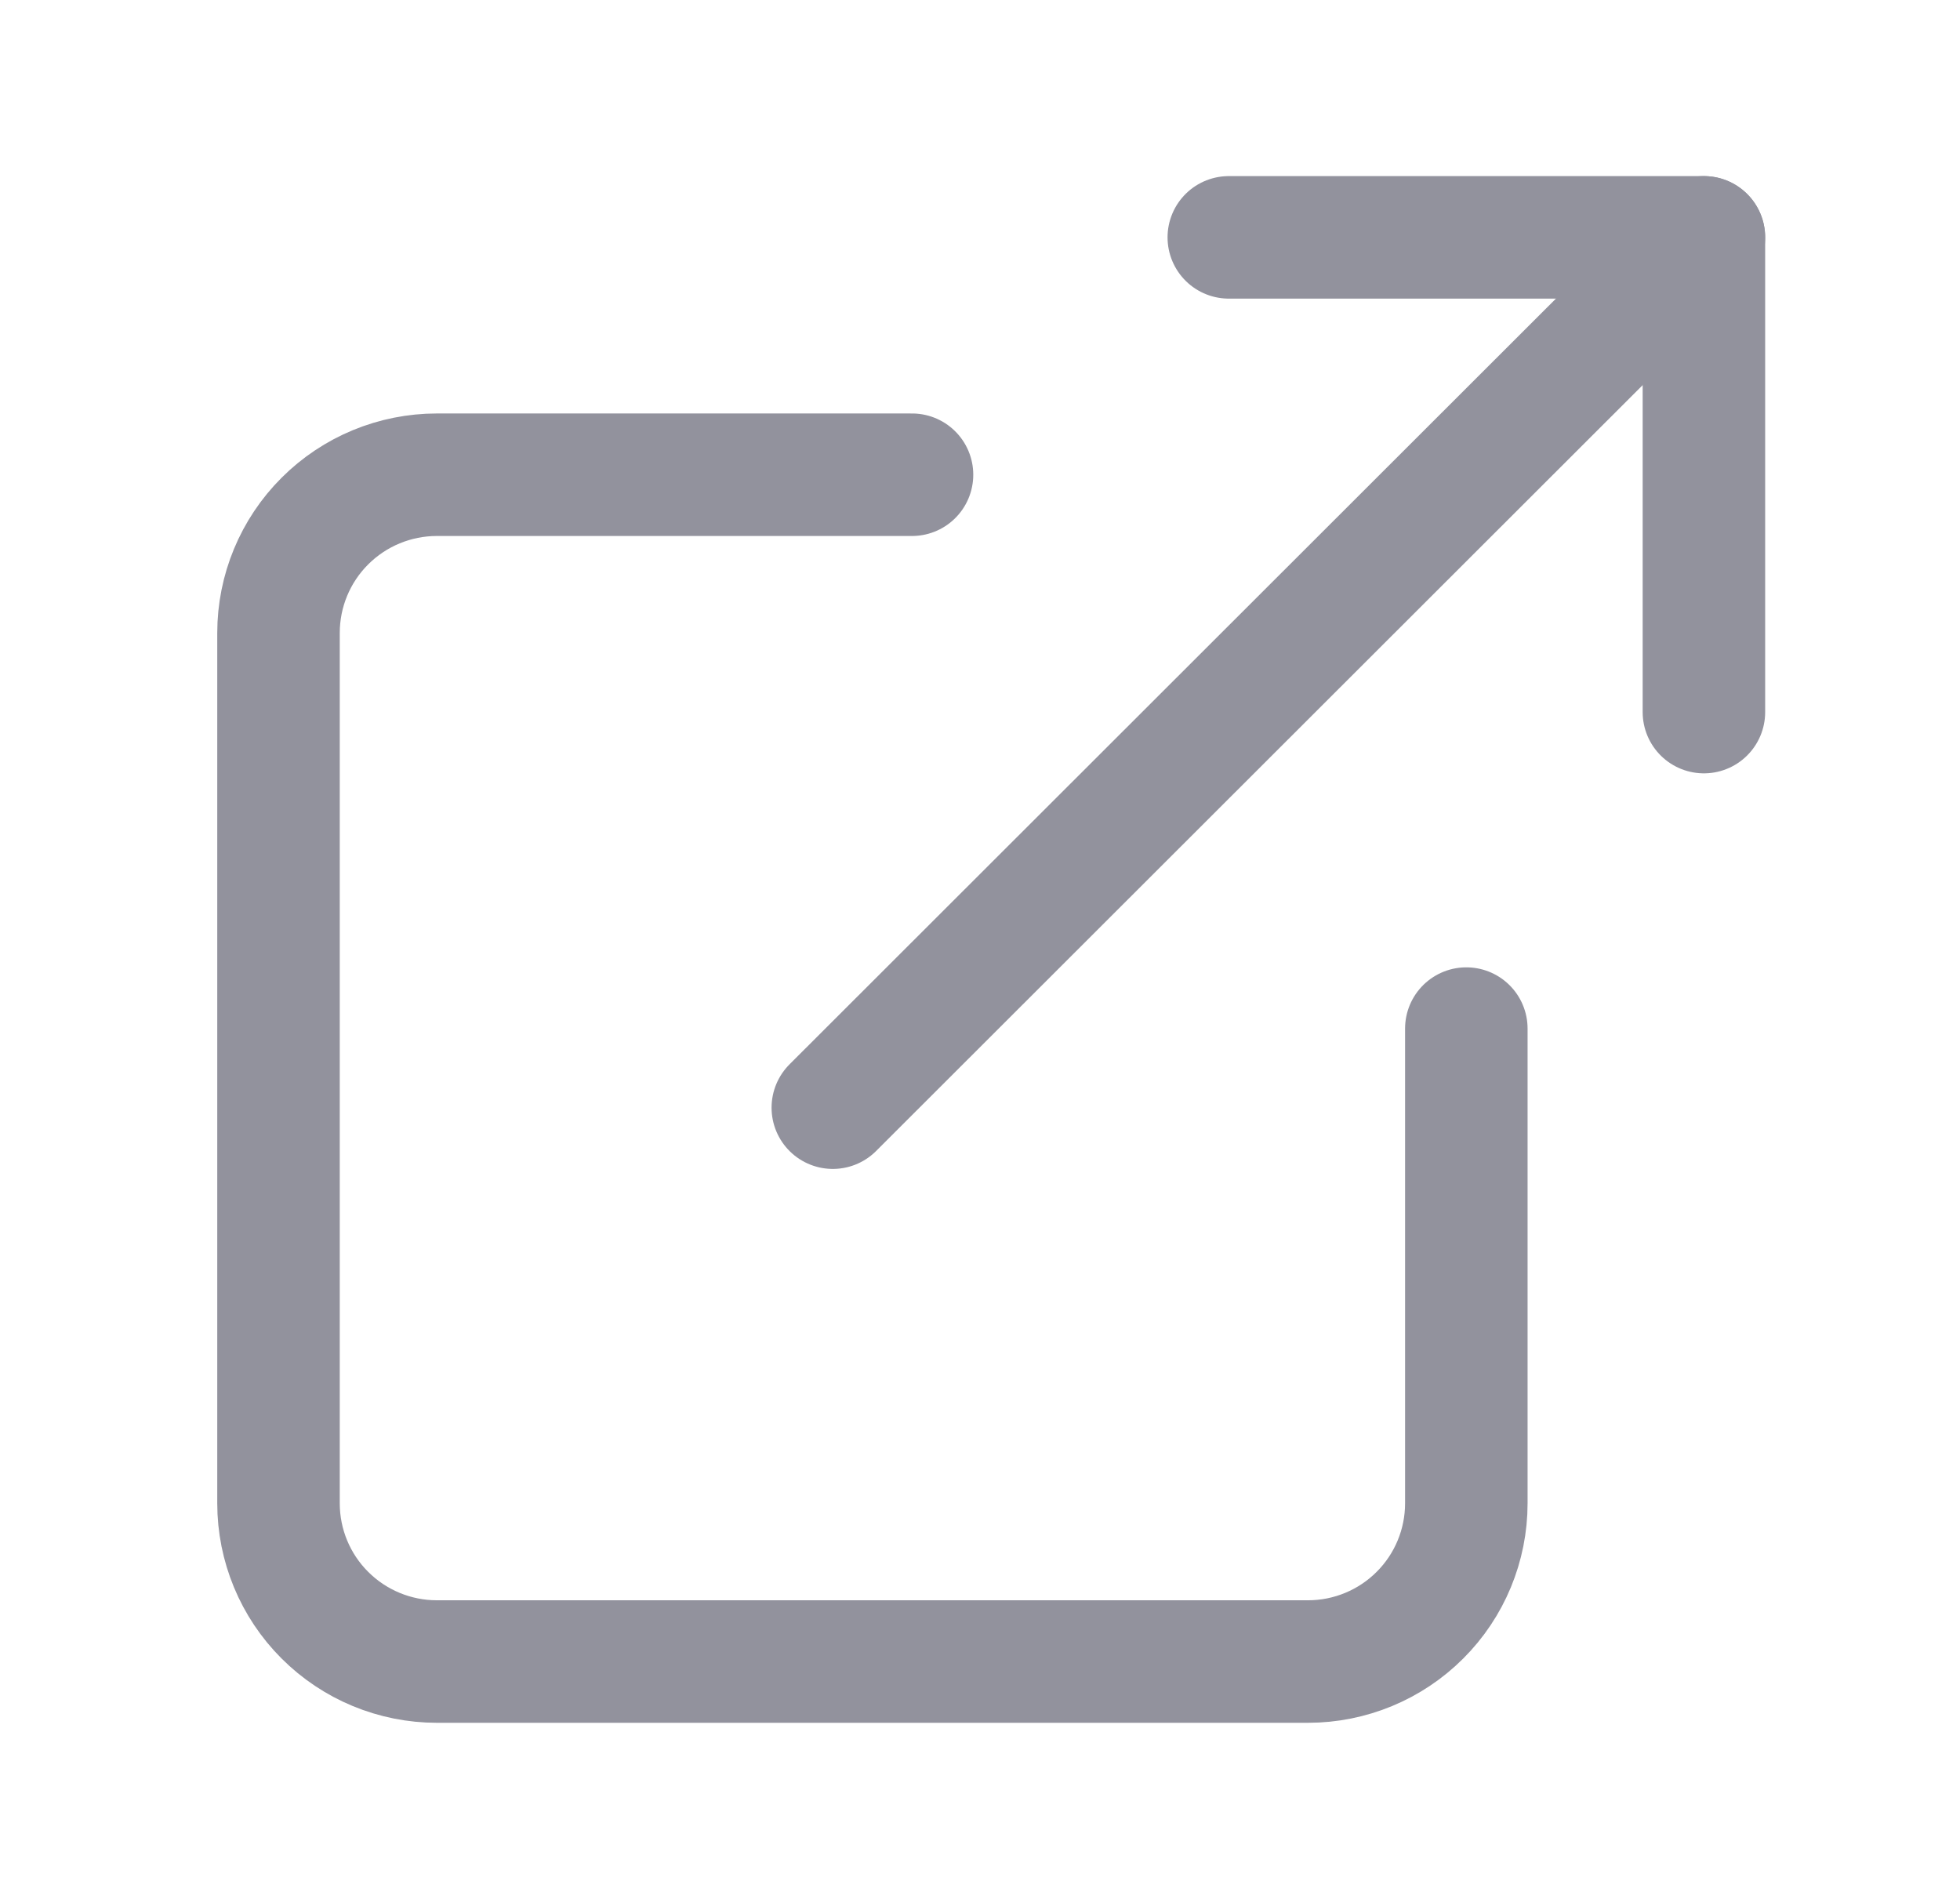 <svg width="32" height="31" viewBox="0 0 32 31" fill="none" xmlns="http://www.w3.org/2000/svg">
<path d="M23.94 16.792V24.542C23.94 25.227 23.668 25.884 23.183 26.368C22.698 26.853 22.04 27.125 21.355 27.125H7.133C6.447 27.125 5.789 26.853 5.304 26.368C4.819 25.884 4.547 25.227 4.547 24.542V10.333C4.547 9.648 4.819 8.991 5.304 8.507C5.789 8.022 6.447 7.75 7.133 7.75H14.89" stroke="#92929D" stroke-width="2" stroke-linecap="round" stroke-linejoin="round"/>
<path d="M20.062 3.875H27.819V11.625" stroke="#92929D" stroke-width="2" stroke-linecap="round" stroke-linejoin="round"/>
<path d="M13.597 18.083L27.819 3.875" stroke="#92929D" stroke-width="2" stroke-linecap="round" stroke-linejoin="round"/>
</svg>
